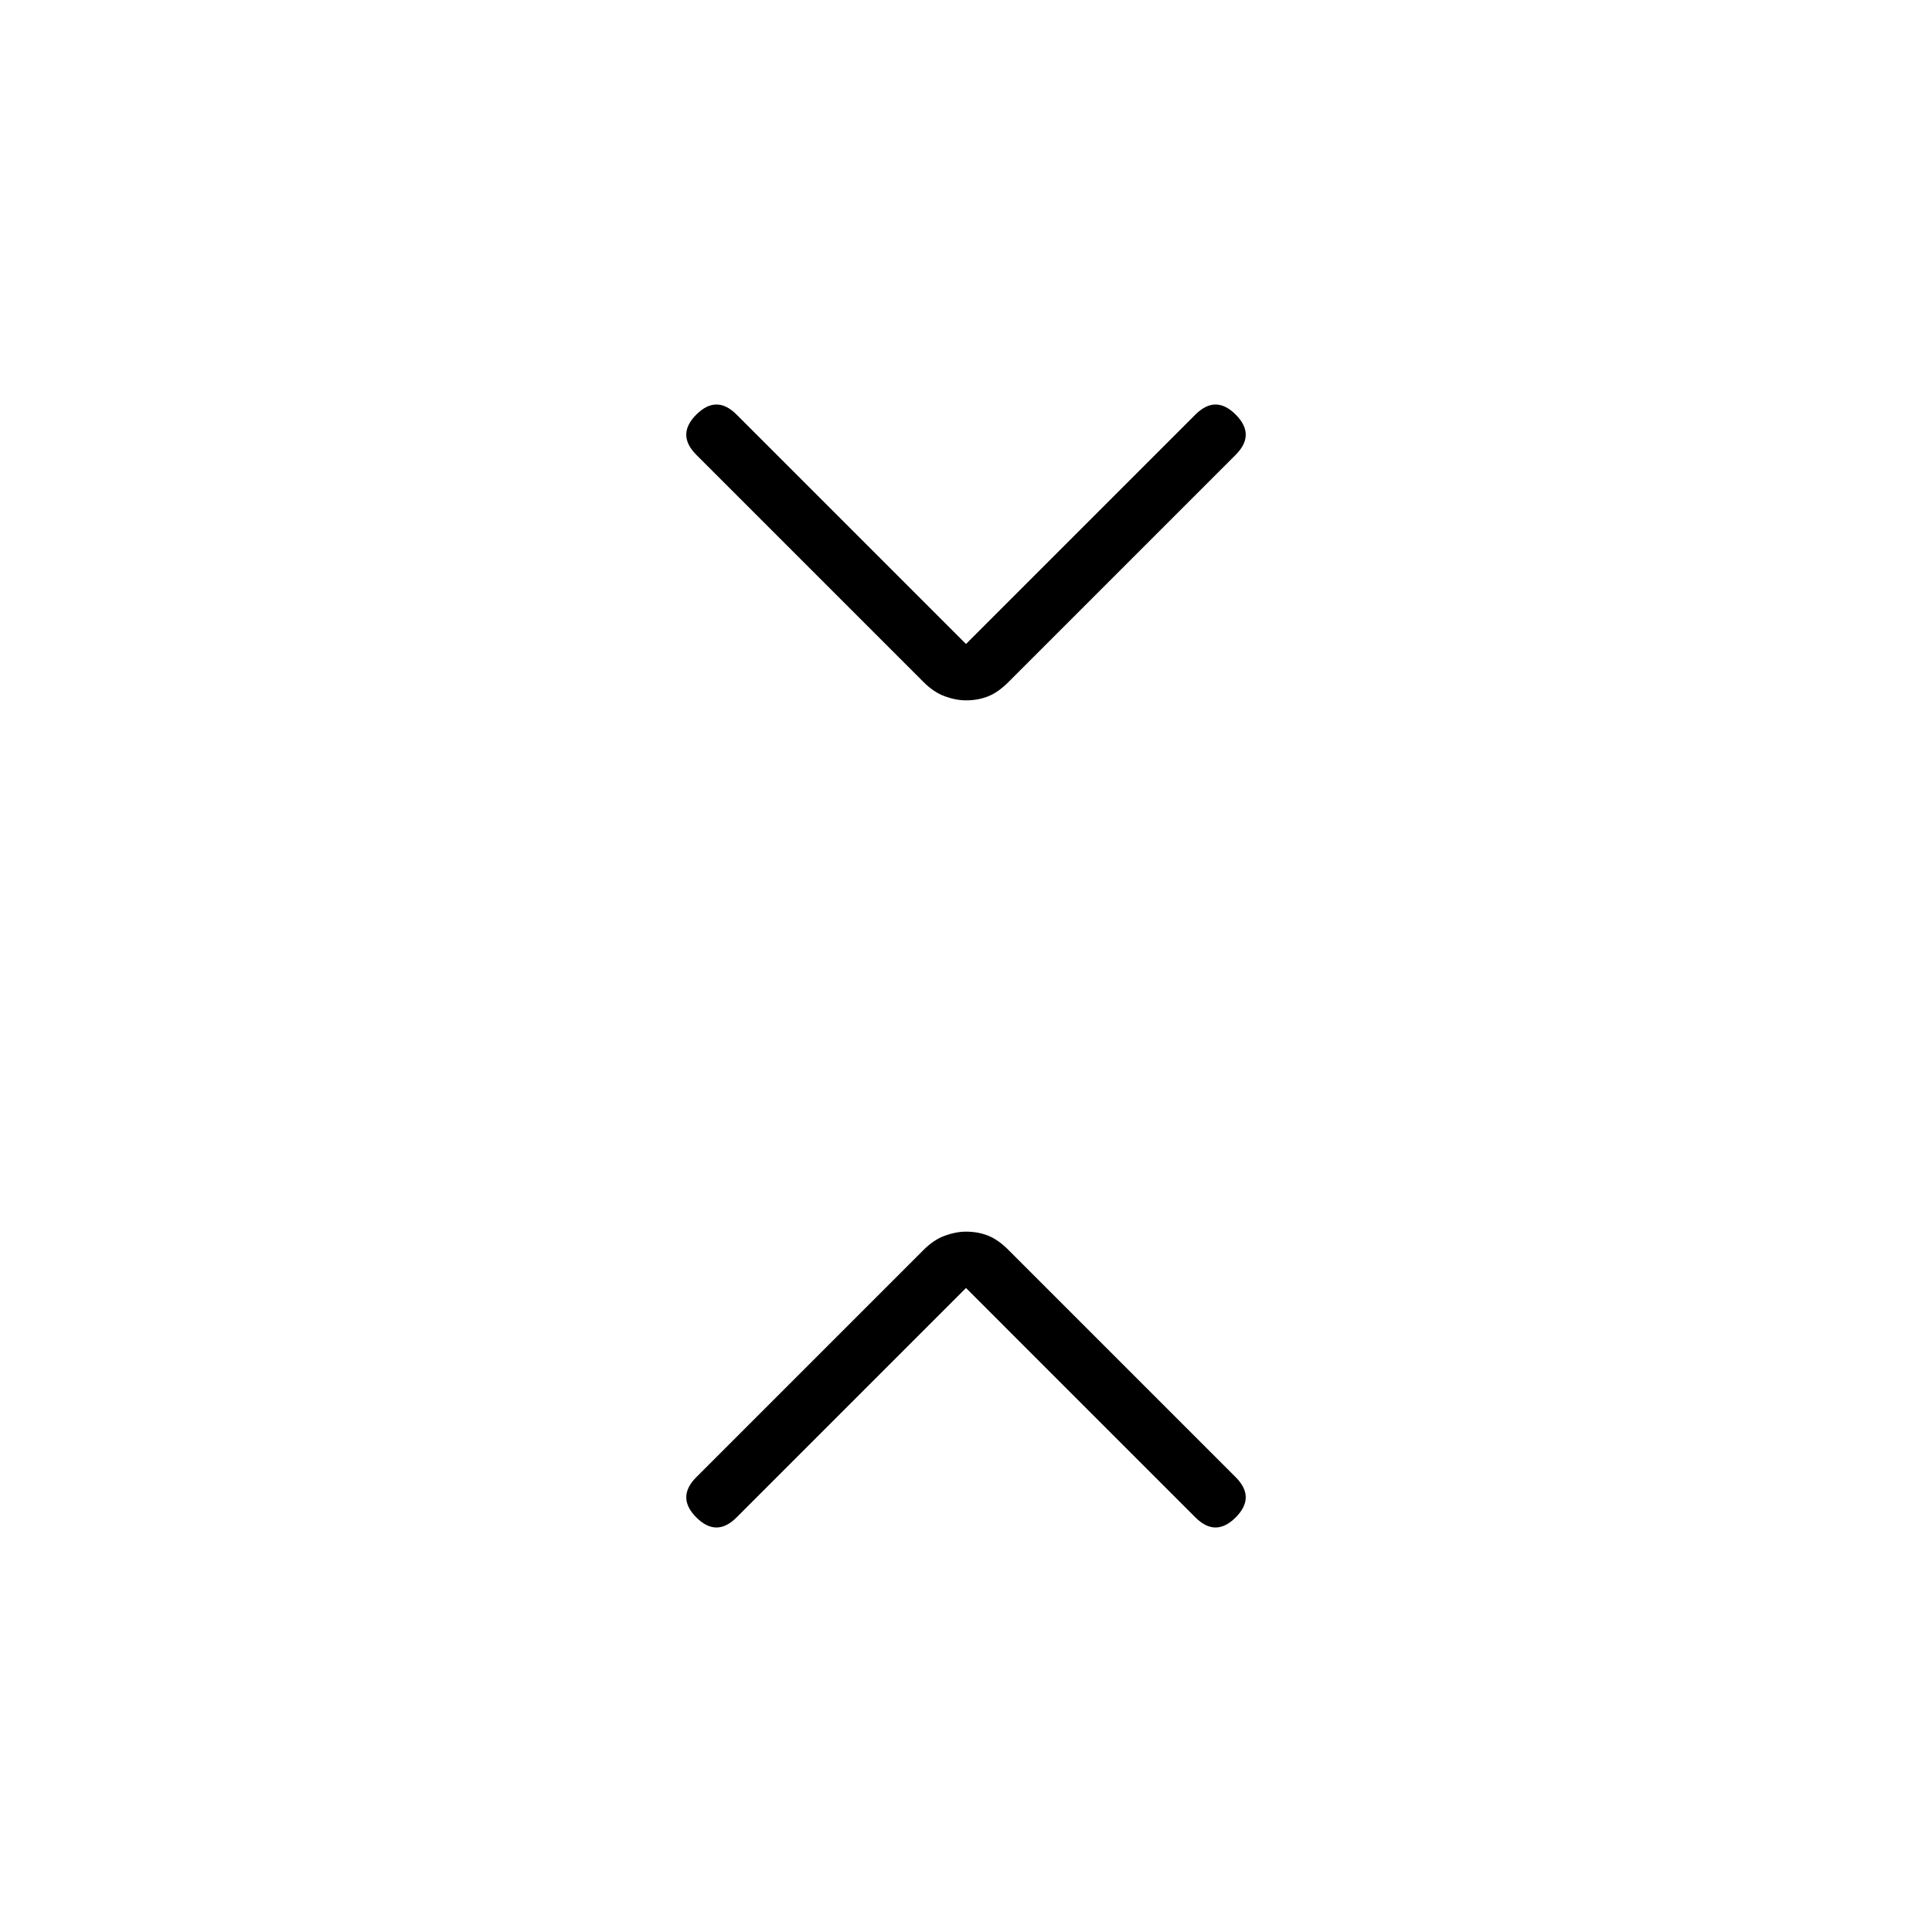<svg xmlns="http://www.w3.org/2000/svg" height="24" width="24"><path d="M12 8.7q-.125 0-.262-.05-.138-.05-.263-.175L8.65 5.65q-.125-.125-.125-.25t.125-.25q.125-.125.25-.125t.25.125L12 8l2.85-2.85q.125-.125.25-.125t.25.125q.125.125.125.25t-.125.25l-2.825 2.825q-.125.125-.25.175-.125.05-.275.05ZM8.65 18.85q-.125-.125-.125-.25t.125-.25l2.825-2.825q.125-.125.263-.175.137-.05.262-.05.15 0 .275.05.125.05.25.175l2.825 2.825q.125.125.125.25t-.125.25q-.125.125-.25.125t-.25-.125L12 16l-2.85 2.85q-.125.125-.25.125t-.25-.125Z"/></svg>